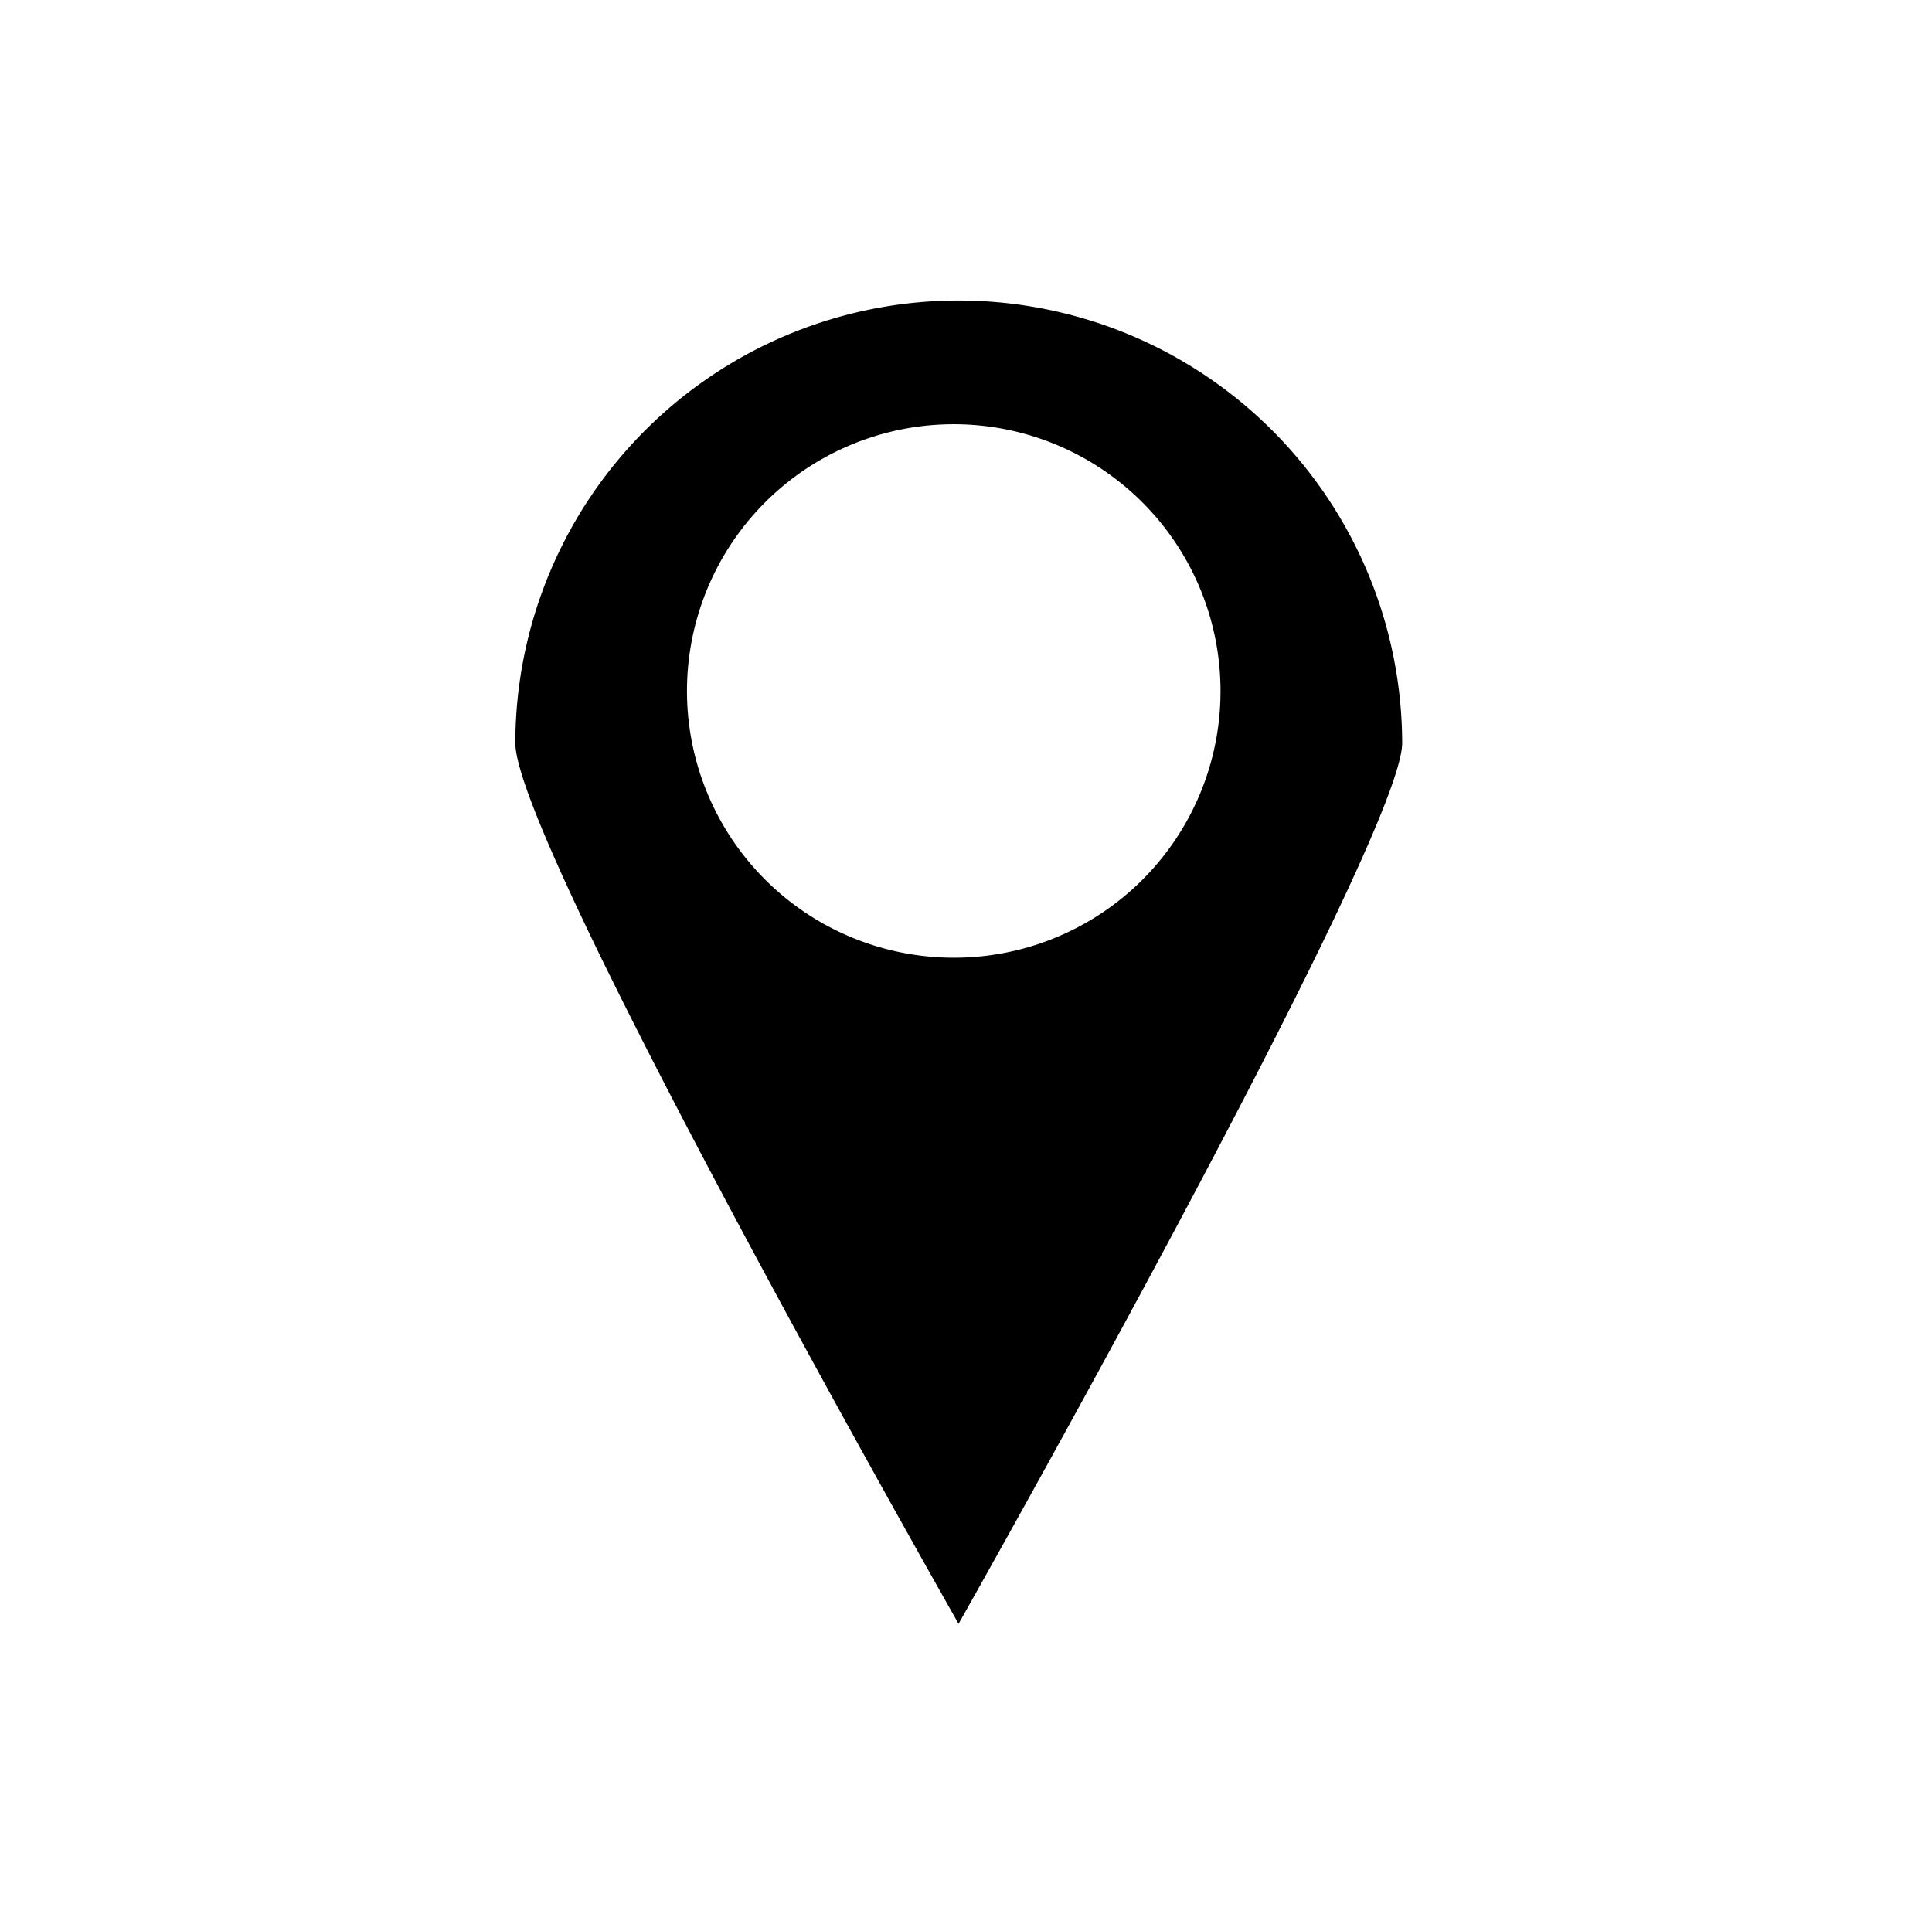 <svg id="Layer_1" data-name="Layer 1" xmlns="http://www.w3.org/2000/svg" viewBox="0 0 52 51.8"><g id="Location"><path d="M25.8,8.09A11.93,11.93,0,0,0,13.87,20c0,2.73,11.93,23.71,11.93,23.71S37.74,22.59,37.74,20A11.94,11.94,0,0,0,25.8,8.09Zm-.12,17.69a7.18,7.18,0,1,1,7.17-7.18A7.17,7.17,0,0,1,25.68,25.78Z"/></g></svg>